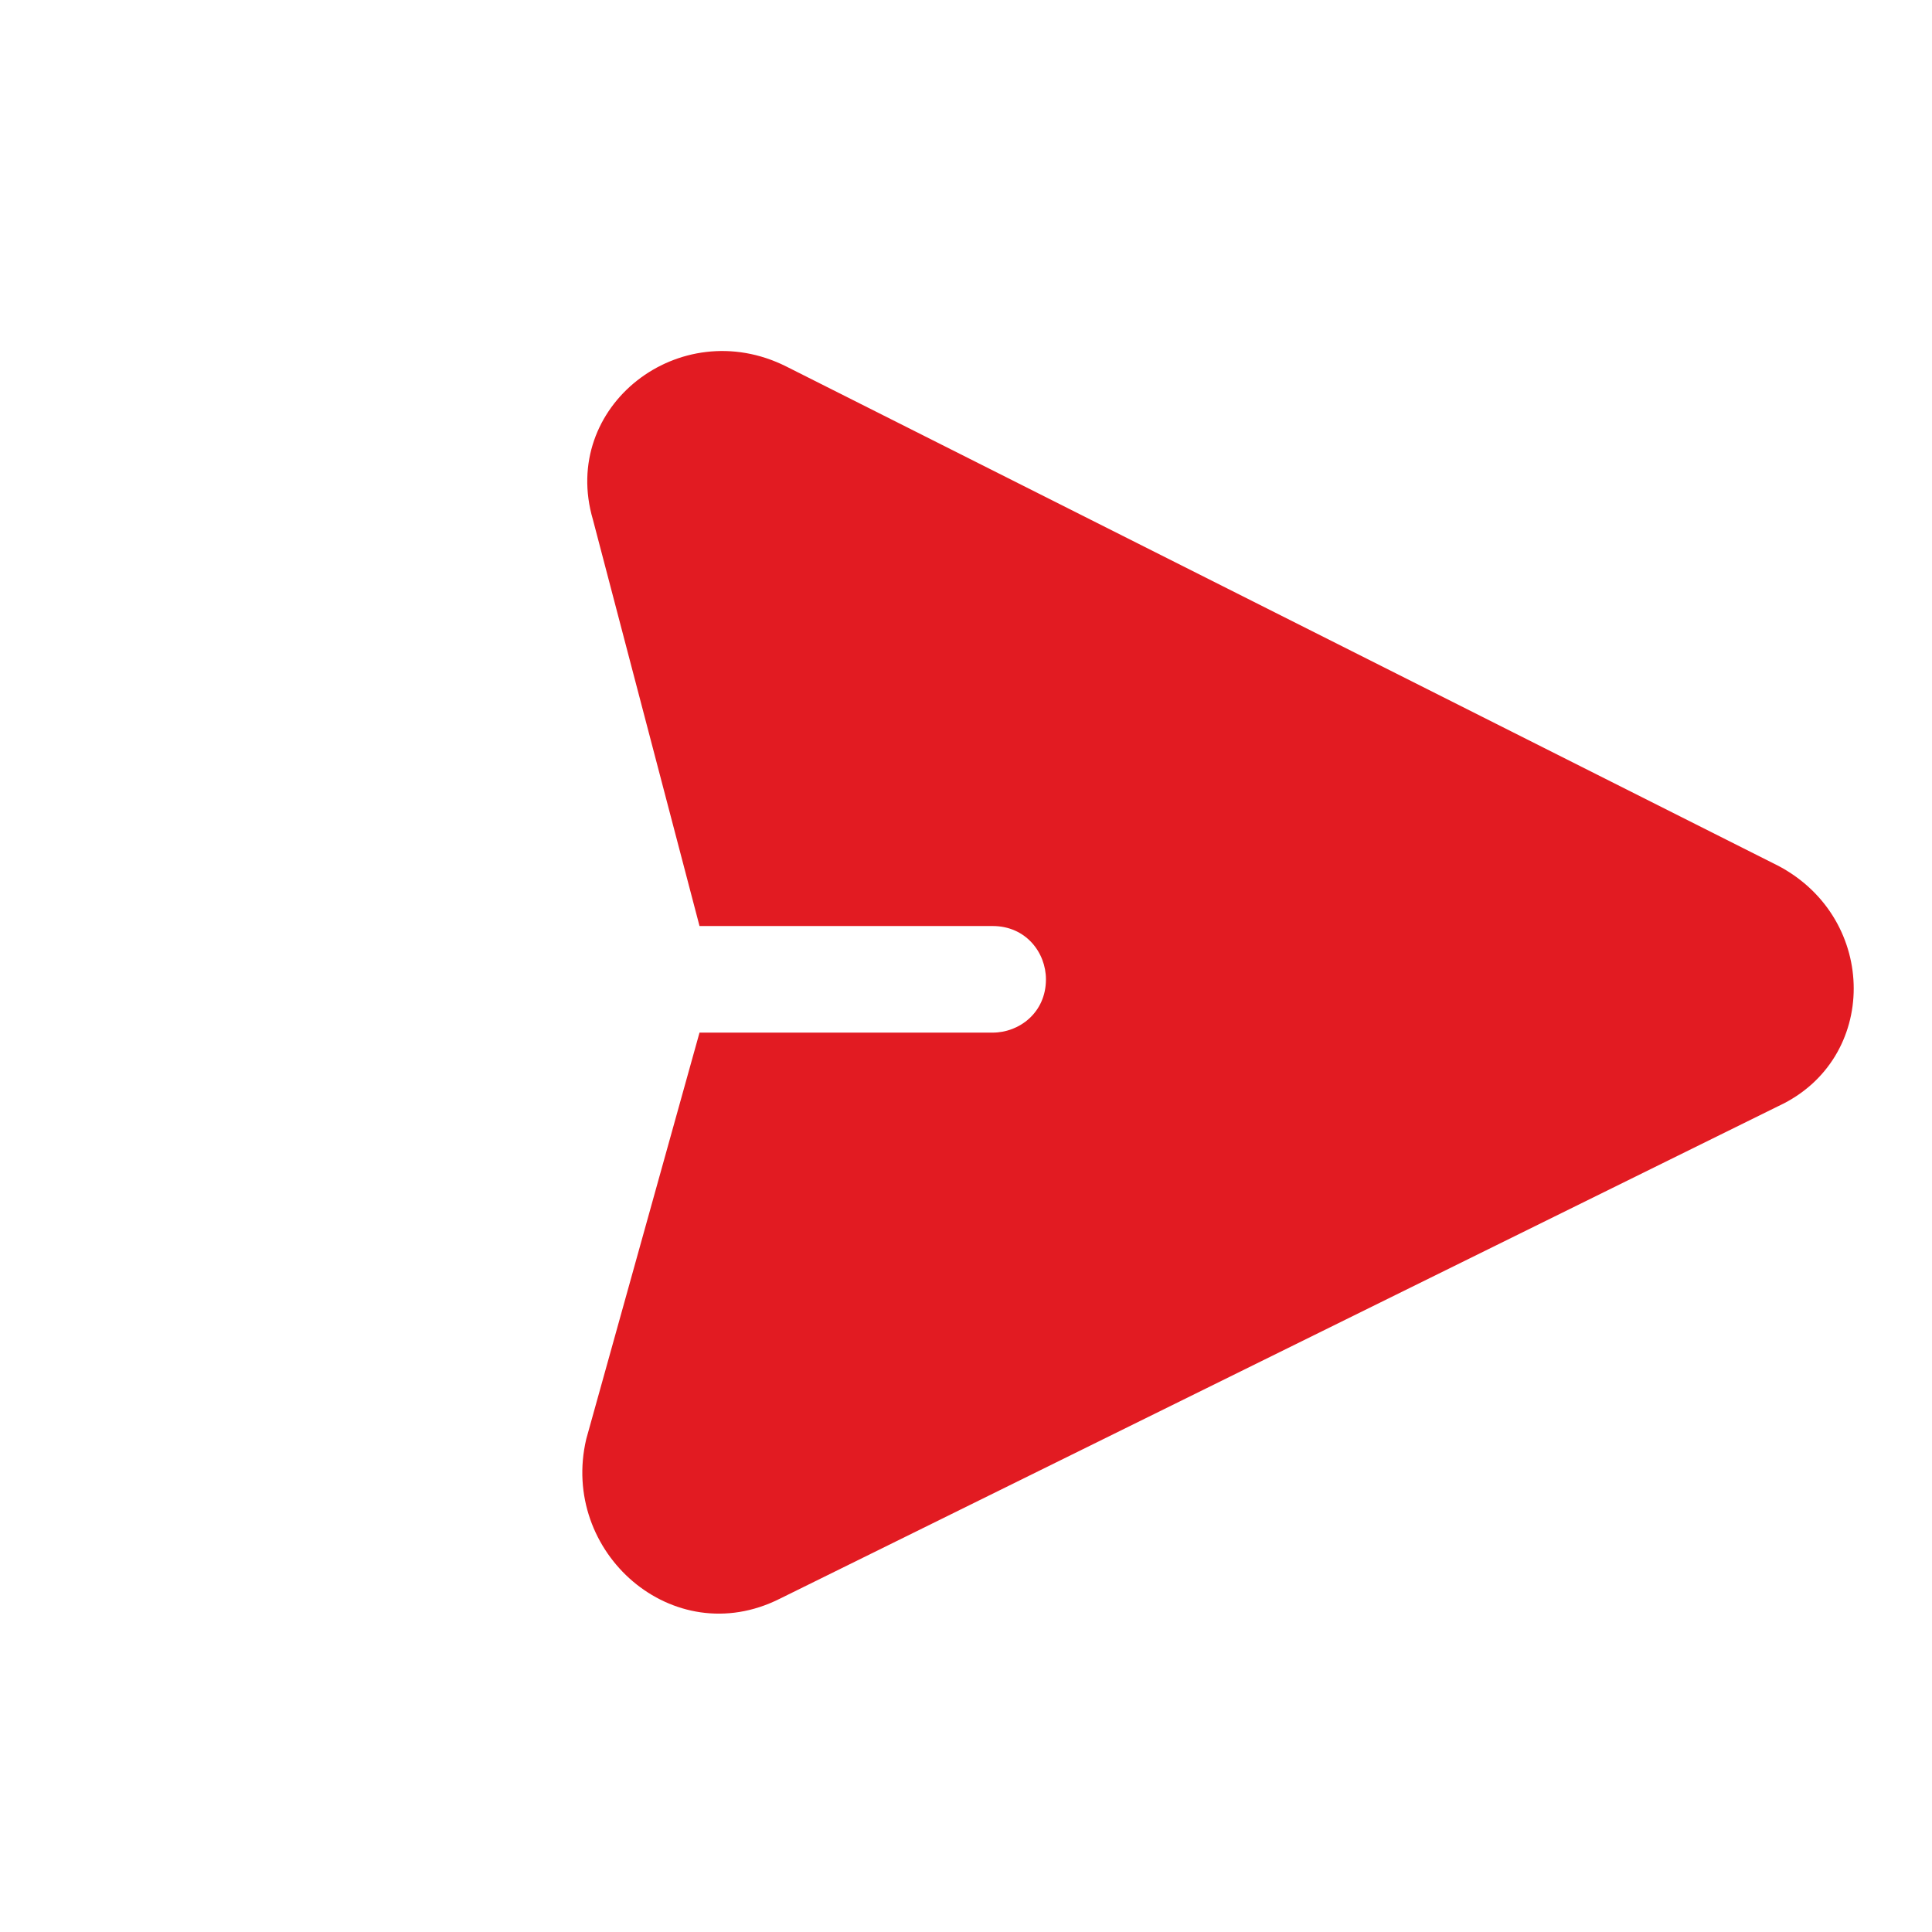 <?xml version="1.0" encoding="utf-8"?>
<!-- Generator: Adobe Illustrator 23.0.5, SVG Export Plug-In . SVG Version: 6.00 Build 0)  -->
<svg version="1.1" id="Layer_1" xmlns="http://www.w3.org/2000/svg" xmlns:xlink="http://www.w3.org/1999/xlink" x="0px" y="0px"
	 viewBox="0 0 29 29" style="enable-background:new 0 0 29 29;" xml:space="preserve">
<style type="text/css">
	.st0{fill-rule:evenodd;clip-rule:evenodd;fill:#E21B22;}
</style>
<path class="st0" d="M26.7,13c1.5,0.8,1.5,2.9,0,3.6l-15,7.4c-1.6,0.8-3.3-0.7-2.9-2.4l1.7-6.1l4.4,0c0.4,0,0.8-0.3,0.8-0.8
	c0-0.4-0.3-0.8-0.8-0.8l-4.4,0L8.9,7.8c-0.5-1.7,1.3-3.1,2.9-2.3L26.7,13z"/>
</svg>
